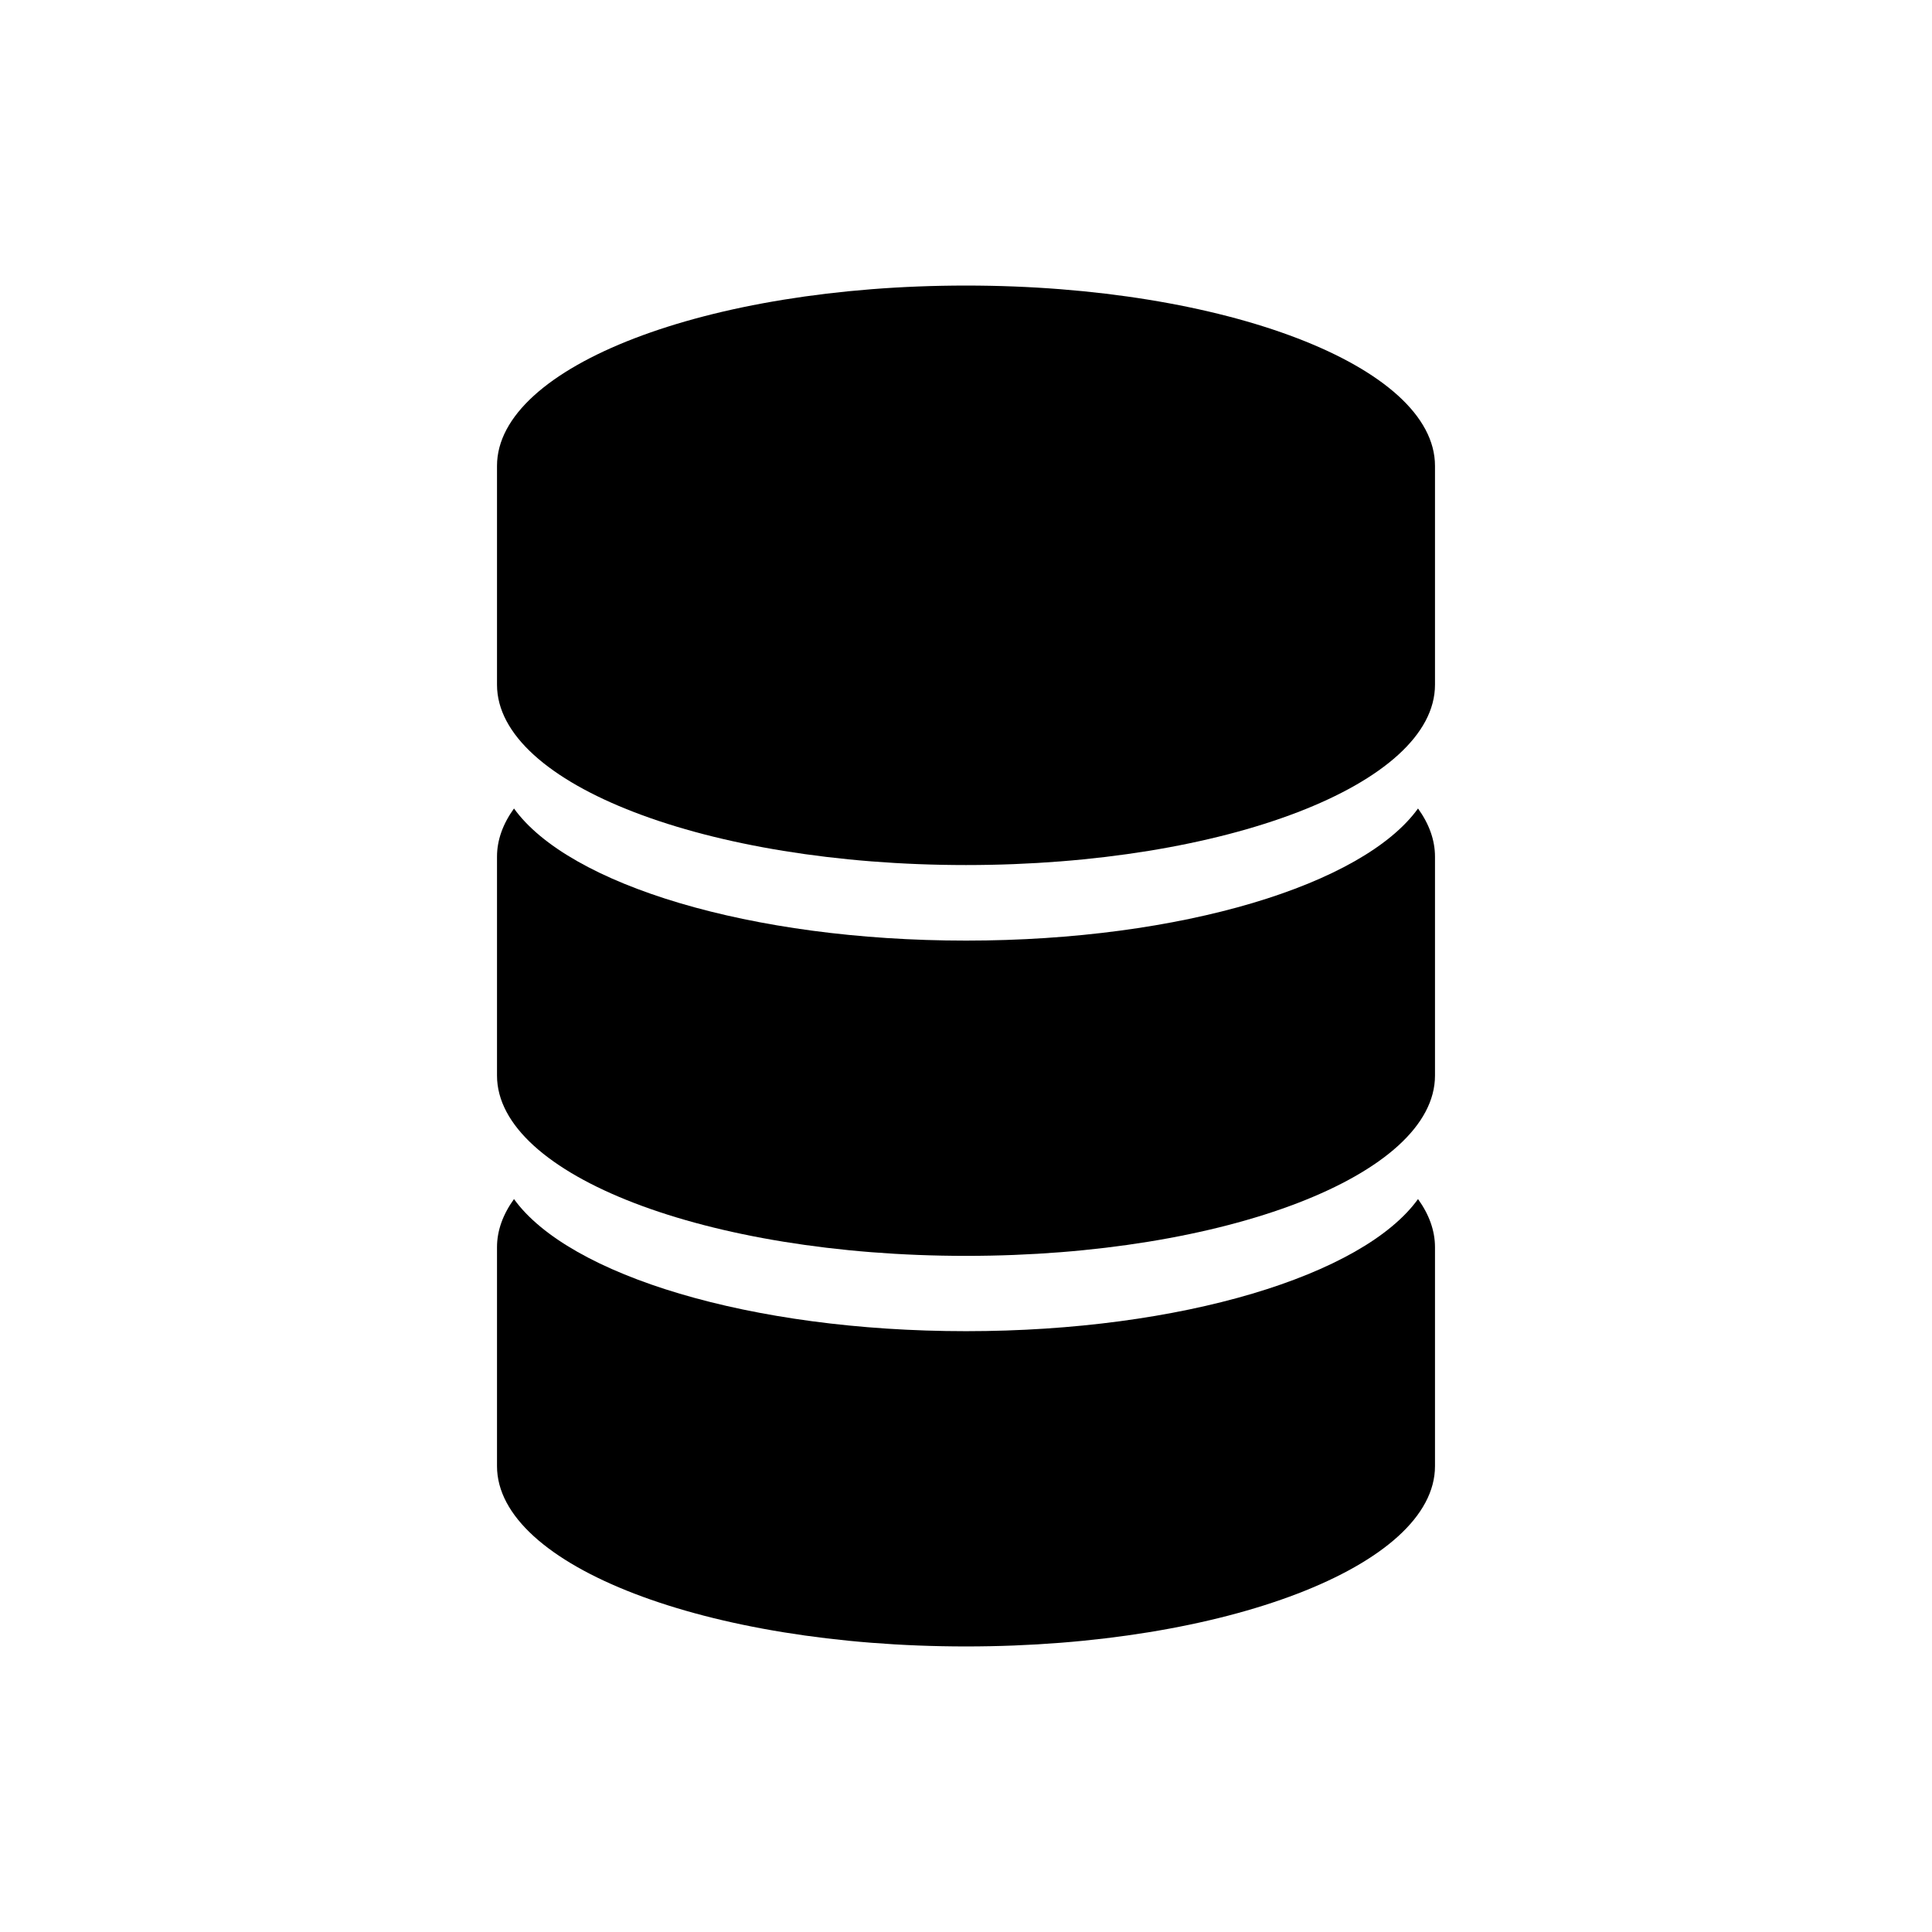 <?xml version="1.0" encoding="iso-8859-1"?>
<!-- Generator: Adobe Illustrator 16.0.0, SVG Export Plug-In . SVG Version: 6.00 Build 0)  -->
<!DOCTYPE svg PUBLIC "-//W3C//DTD SVG 1.1//EN" "http://www.w3.org/Graphics/SVG/1.1/DTD/svg11.dtd">
<svg version="1.1" id="Layer_1" xmlns="http://www.w3.org/2000/svg" xmlns:xlink="http://www.w3.org/1999/xlink" x="0px" y="0px"
	 width="512px" height="512px" viewBox="0 0 512 512" style="enable-background:new 0 0 512 512;" xml:space="preserve">
<g>
	<path d="M256.002,75.675c-68.643,0-124.29,21.395-124.29,47.785v58c0,26.393,55.647,47.787,124.29,47.787
		c68.642,0,124.286-21.395,124.286-47.787v-58C380.288,97.069,324.644,75.675,256.002,75.675z"/>
	<path d="M256.002,249.269c-57.133,0-105.257-14.822-119.789-35.01c-2.929,4.066-4.501,8.35-4.501,12.775v58
		c0,26.393,55.647,47.785,124.29,47.785c68.642,0,124.286-21.393,124.286-47.785v-58c0-4.426-1.569-8.709-4.498-12.775
		C361.259,234.446,313.134,249.269,256.002,249.269z"/>
	<path d="M256.002,352.774c-57.133,0-105.257-14.82-119.789-35.01c-2.929,4.066-4.501,8.348-4.501,12.773v58.002
		c0,26.391,55.647,47.785,124.29,47.785c68.642,0,124.286-21.395,124.286-47.785v-58.002c0-4.426-1.569-8.707-4.498-12.773
		C361.259,337.954,313.134,352.774,256.002,352.774z"/>
</g>
</svg>
